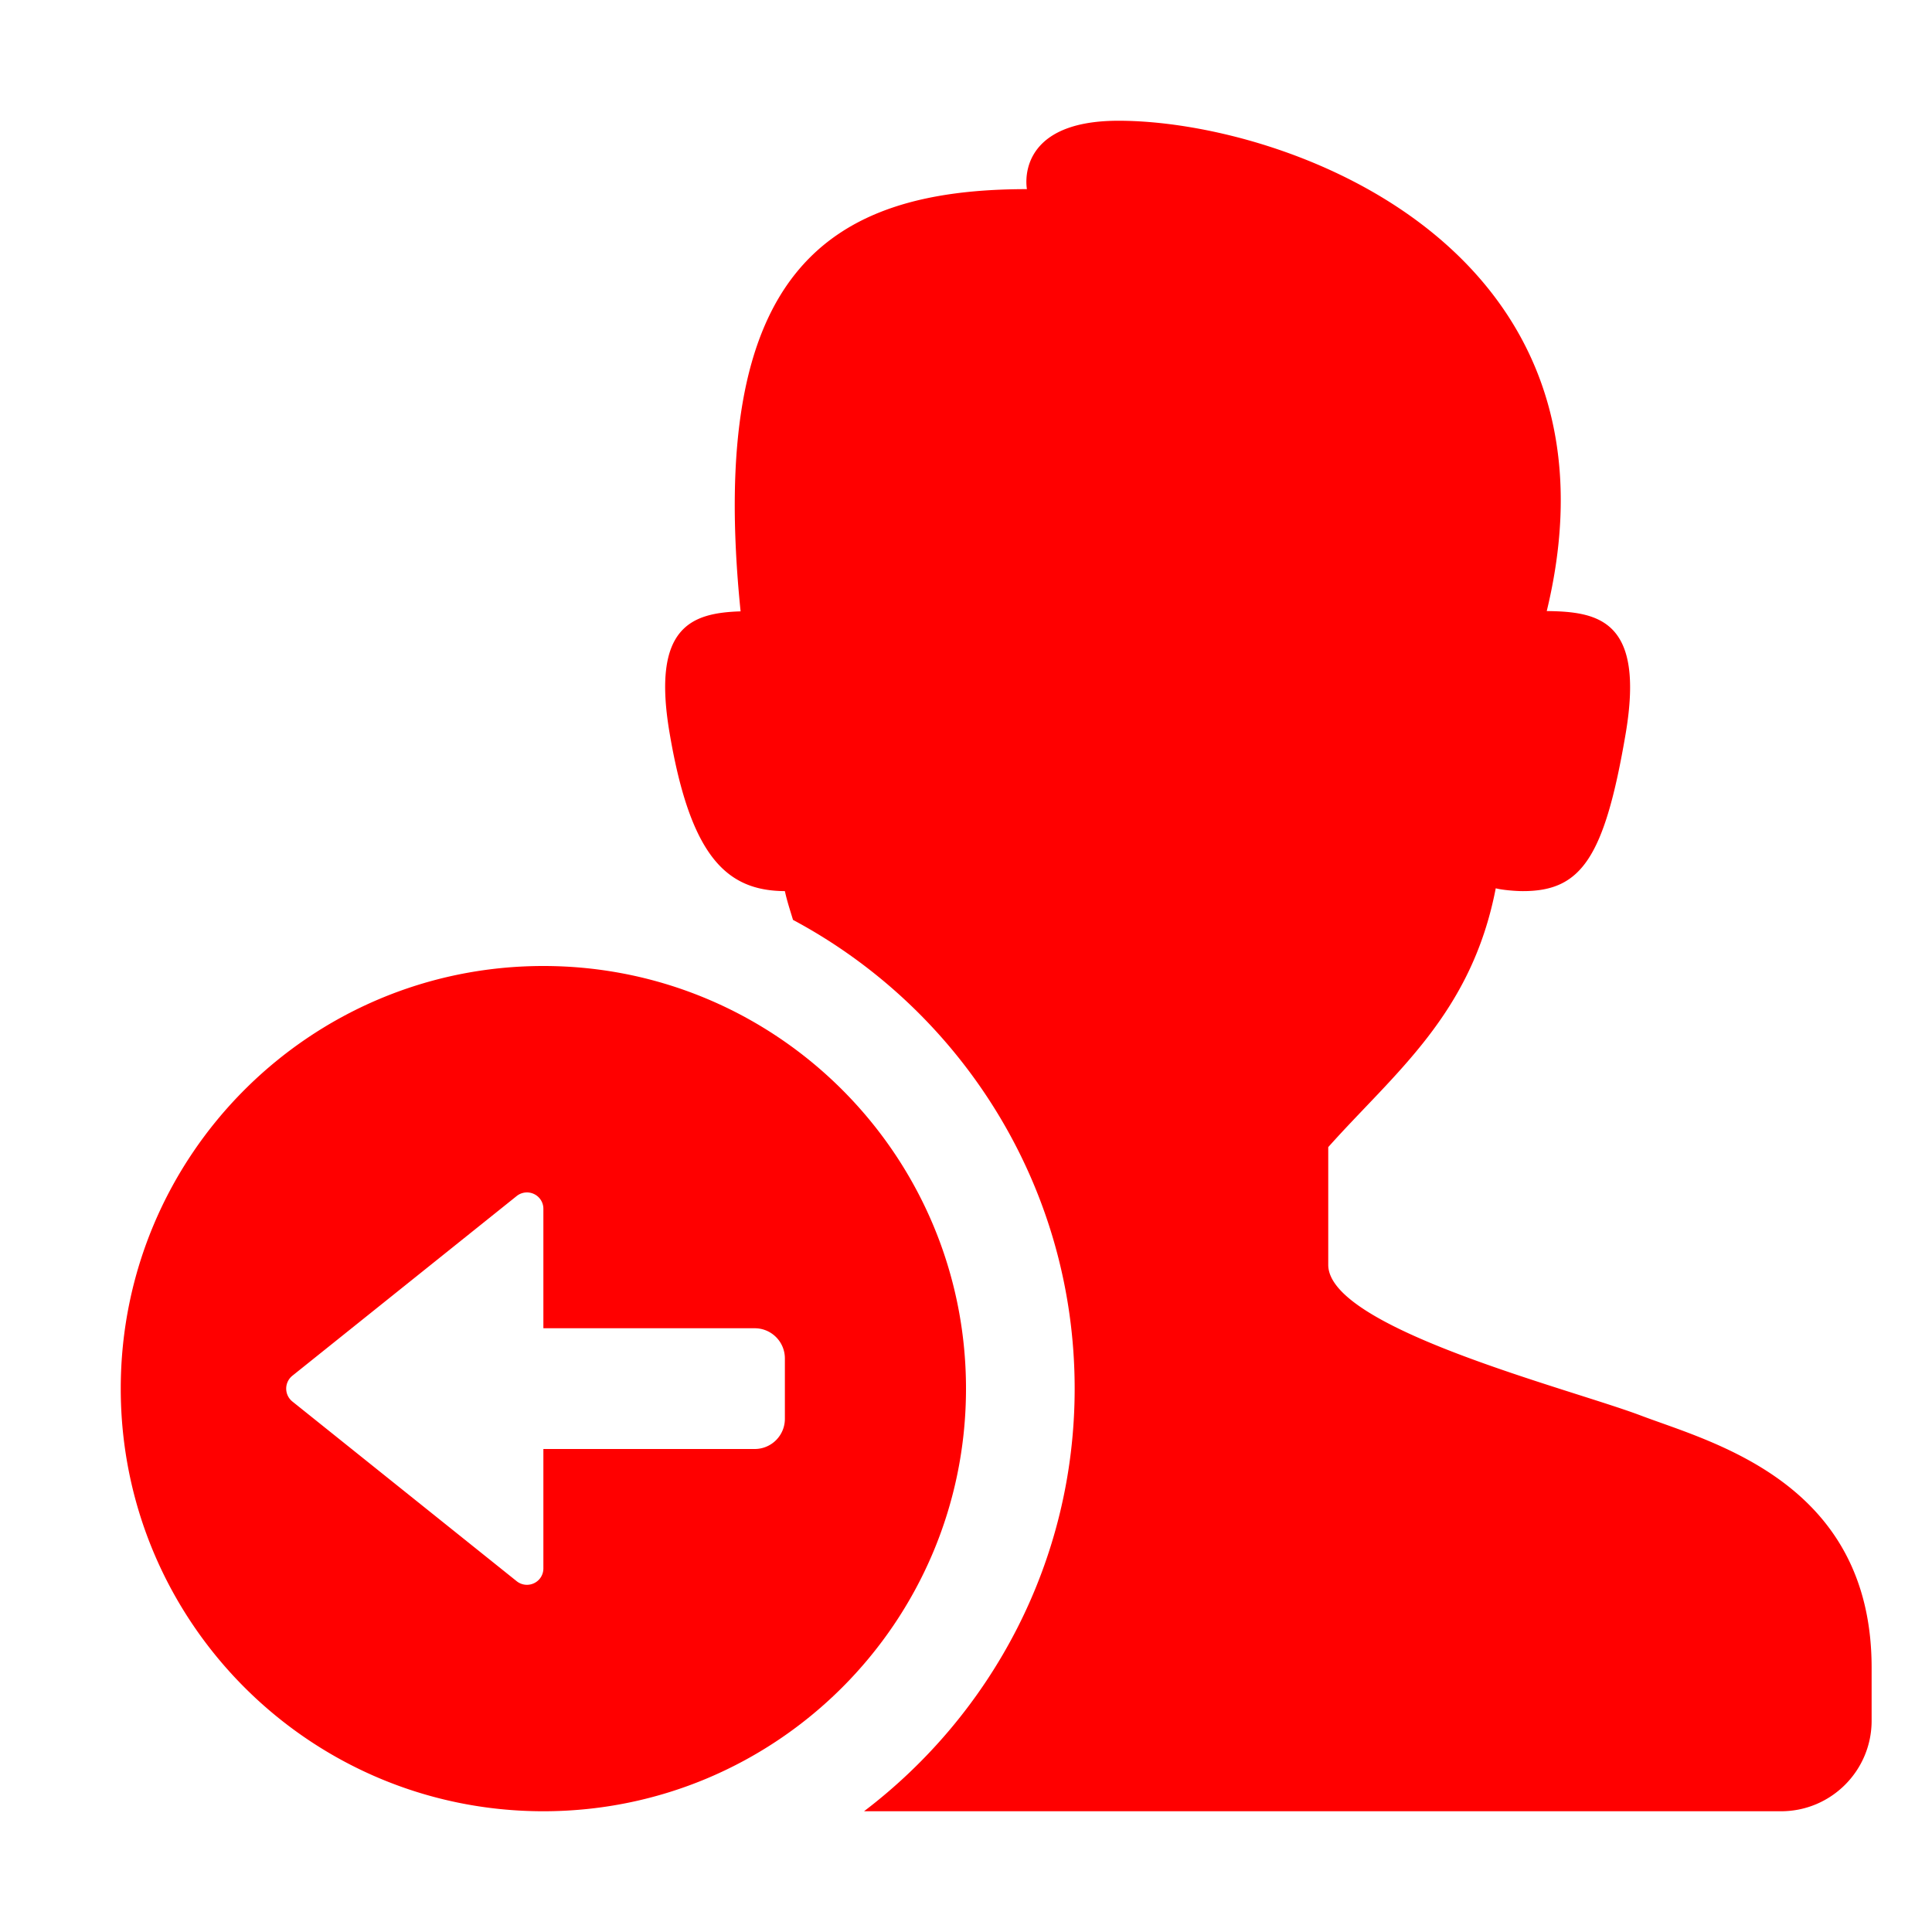 <svg viewBox="0 0 512 512" xmlns="http://www.w3.org/2000/svg" width="36" height="36">
  <path d="M496 441.969V456c0 13.25-10.742 24-24 24H228.977c33.835-25.734 55.82-66.297 55.82-112 0-53.734-30.273-100.5-74.641-124.219-.75-2.5-1.563-4.906-2.156-7.625-15.234-.094-24.953-8.813-30.547-41.875-4.836-28.375 5.945-31.844 18.813-32.266-9.141-89.953 23.023-111.891 75.882-111.891 0 0-3.547-18.125 24.25-18.125 44.103 0 136.867 33.344 113.509 129.938 13.75.156 25.953 2.438 20.938 32.344-5.641 33.25-11.875 41.875-27.266 41.875-1.906 0-5.438-.281-7.188-.75-6.453 33.375-26.75 48.813-44.391 68.594v31.188C352 352 416 368 434.859 375.141 453.718 382.282 496 392.813 496 441.969zM144 480c61.852 0 112-50.156 112-112 0-61.859-50.148-112-112-112S32 306.141 32 368c0 61.844 50.148 112 112 112zM77.469 364.594l59.469-47.641a4.357 4.357 0 0 1 4.602-.516 4.314 4.314 0 0 1 2.461 3.905V352h56c4.422 0 8 3.578 8 8v16c0 4.422-3.578 8-8 8h-56v31.656a4.316 4.316 0 0 1-2.461 3.906 4.357 4.357 0 0 1-4.602-.517l-59.469-47.641a4.383 4.383 0 0 1 0-6.81z" fill="#ff0000"/>
</svg>